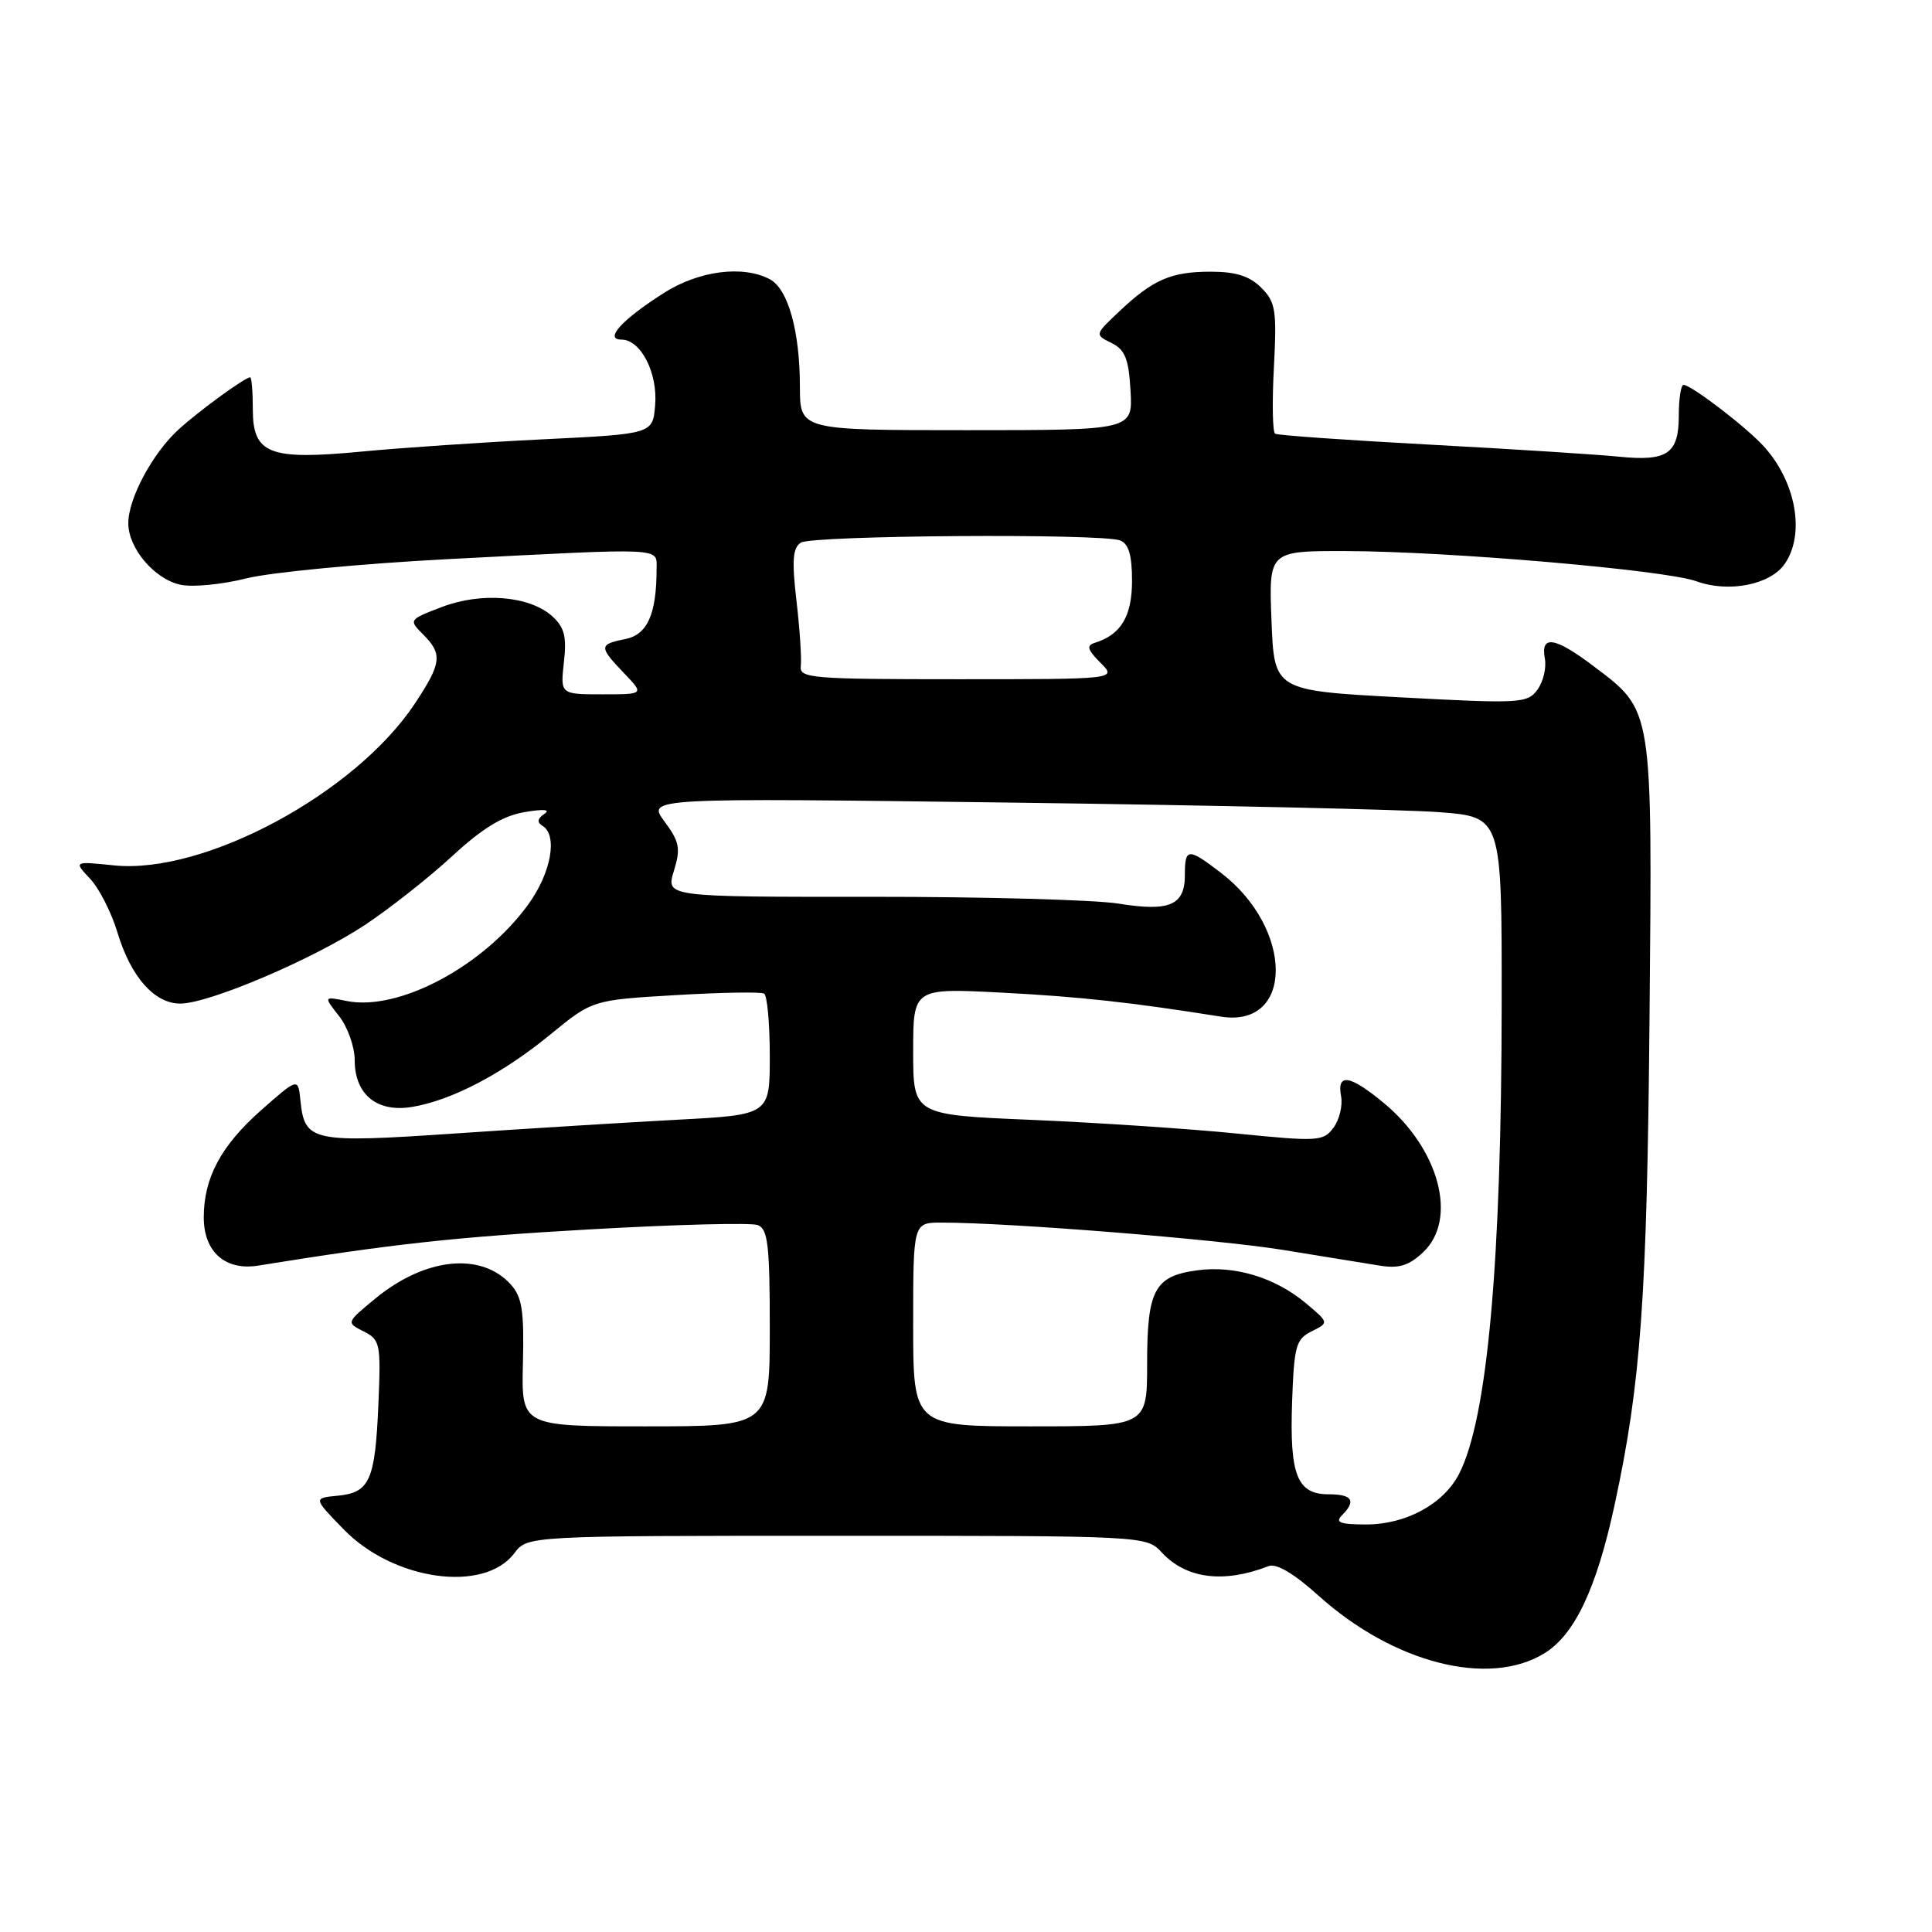 <?xml version="1.0" encoding="UTF-8" standalone="no"?>
<!DOCTYPE svg PUBLIC "-//W3C//DTD SVG 1.1//EN" "http://www.w3.org/Graphics/SVG/1.1/DTD/svg11.dtd" >
<svg xmlns="http://www.w3.org/2000/svg" xmlns:xlink="http://www.w3.org/1999/xlink" version="1.1" viewBox="0 0 256 256">
 <g >
 <path fill="currentColor"
d=" M 204.61 219.09 C 208.64 216.64 211.54 210.52 213.94 199.42 C 217.43 183.29 218.24 171.95 218.57 134.91 C 218.94 93.47 219.07 94.26 211.17 88.28 C 206.05 84.40 204.11 84.09 204.70 87.25 C 204.93 88.49 204.49 90.35 203.71 91.40 C 202.38 93.20 201.42 93.25 185.57 92.40 C 168.84 91.50 168.84 91.50 168.48 82.25 C 168.12 73.00 168.12 73.00 178.31 73.02 C 191.89 73.05 220.68 75.53 224.78 77.02 C 229.04 78.57 234.54 77.50 236.47 74.74 C 239.23 70.79 237.99 63.82 233.68 59.11 C 231.32 56.53 224.09 51.00 223.08 51.00 C 222.73 51.00 222.45 52.82 222.45 55.05 C 222.45 60.13 220.94 61.16 214.50 60.51 C 211.75 60.23 200.51 59.51 189.53 58.92 C 178.54 58.33 169.29 57.68 168.96 57.47 C 168.62 57.27 168.55 53.31 168.80 48.67 C 169.19 41.08 169.03 40.03 167.12 38.12 C 165.58 36.58 163.75 36.00 160.43 36.00 C 155.16 36.00 152.76 37.05 148.28 41.29 C 145.05 44.34 145.05 44.34 147.28 45.45 C 149.08 46.34 149.56 47.54 149.80 51.77 C 150.10 57.00 150.10 57.00 128.05 57.00 C 106.00 57.00 106.00 57.00 105.99 51.25 C 105.99 43.89 104.43 38.30 102.02 37.01 C 98.46 35.11 92.61 35.86 87.95 38.83 C 82.39 42.37 80.00 45.00 82.35 45.00 C 84.90 45.00 87.17 49.41 86.81 53.67 C 86.50 57.50 86.50 57.50 72.00 58.21 C 64.03 58.60 53.23 59.33 48.00 59.83 C 35.66 61.01 33.50 60.17 33.50 54.23 C 33.50 51.90 33.34 50.00 33.15 50.00 C 32.46 50.00 26.42 54.40 23.66 56.91 C 20.22 60.05 17.00 66.04 17.00 69.33 C 17.00 72.65 20.45 76.72 23.90 77.48 C 25.49 77.83 29.42 77.45 32.64 76.64 C 35.86 75.83 47.95 74.68 59.50 74.08 C 88.36 72.59 87.00 72.52 87.00 75.38 C 87.00 81.37 85.79 84.09 82.86 84.68 C 79.34 85.38 79.33 85.69 82.69 89.20 C 85.37 92.00 85.37 92.00 79.81 92.00 C 74.25 92.00 74.25 92.00 74.72 87.75 C 75.11 84.36 74.79 83.12 73.18 81.66 C 70.19 78.96 63.81 78.42 58.55 80.43 C 54.17 82.10 54.14 82.14 56.06 84.06 C 58.67 86.67 58.52 87.87 54.97 93.23 C 47.09 105.12 27.10 115.88 15.13 114.67 C 9.76 114.12 9.76 114.12 11.94 116.44 C 13.14 117.72 14.78 120.93 15.57 123.58 C 17.34 129.46 20.49 133.01 23.92 132.98 C 27.75 132.96 41.66 127.02 48.42 122.52 C 51.68 120.35 56.85 116.27 59.92 113.44 C 63.94 109.73 66.62 108.10 69.50 107.61 C 72.02 107.18 73.00 107.26 72.14 107.84 C 71.20 108.47 71.12 108.96 71.89 109.43 C 73.93 110.69 73.03 115.66 70.00 119.84 C 64.06 128.04 52.83 134.02 45.95 132.64 C 42.87 132.02 42.87 132.02 44.94 134.65 C 46.07 136.09 47.00 138.71 47.00 140.48 C 47.00 145.02 49.94 147.43 54.56 146.68 C 59.80 145.83 66.56 142.30 72.92 137.08 C 78.50 132.51 78.50 132.51 89.50 131.86 C 95.55 131.50 100.84 131.41 101.25 131.66 C 101.66 131.91 102.00 135.63 102.00 139.92 C 102.00 147.72 102.00 147.72 89.75 148.37 C 83.01 148.73 69.77 149.55 60.32 150.19 C 41.30 151.48 40.36 151.28 39.81 145.82 C 39.50 142.79 39.50 142.79 34.61 147.10 C 29.29 151.80 27.00 156.07 27.00 161.31 C 27.00 165.88 29.85 168.40 34.21 167.70 C 52.06 164.82 60.36 163.91 78.16 162.90 C 89.53 162.25 99.54 161.99 100.41 162.33 C 101.75 162.84 102.00 165.00 102.00 175.97 C 102.00 189.00 102.00 189.00 85.54 189.00 C 69.08 189.00 69.08 189.00 69.29 180.61 C 69.46 173.70 69.18 171.86 67.68 170.20 C 63.75 165.85 56.30 166.64 49.69 172.10 C 45.87 175.25 45.87 175.25 48.19 176.42 C 50.38 177.53 50.48 178.04 50.14 186.05 C 49.71 196.17 49.00 197.78 44.75 198.19 C 41.50 198.50 41.50 198.50 45.54 202.65 C 52.12 209.43 64.14 211.12 68.14 205.82 C 69.89 203.50 69.89 203.50 110.89 203.50 C 151.89 203.50 151.89 203.50 153.97 205.74 C 157.20 209.20 162.14 209.83 168.09 207.52 C 169.13 207.12 171.44 208.49 174.73 211.45 C 184.65 220.37 197.24 223.59 204.61 219.09 Z  M 177.80 200.80 C 179.74 198.86 179.20 198.00 176.04 198.00 C 171.87 198.00 170.87 195.46 171.21 185.77 C 171.47 178.34 171.72 177.44 173.80 176.41 C 176.10 175.26 176.10 175.26 173.08 172.72 C 169.01 169.29 163.63 167.65 158.67 168.32 C 152.98 169.08 152.00 170.89 152.00 180.69 C 152.00 189.00 152.00 189.00 136.50 189.00 C 121.00 189.00 121.00 189.00 121.00 175.50 C 121.00 162.00 121.00 162.00 124.77 162.00 C 133.71 162.00 161.27 164.21 170.00 165.62 C 175.22 166.47 180.99 167.40 182.81 167.70 C 185.36 168.11 186.68 167.71 188.56 165.94 C 193.21 161.58 190.73 152.22 183.30 146.10 C 178.84 142.42 177.12 142.16 177.70 145.25 C 177.93 146.49 177.48 148.36 176.70 149.42 C 175.35 151.24 174.68 151.28 163.89 150.20 C 157.62 149.57 145.41 148.76 136.75 148.39 C 121.00 147.73 121.00 147.73 121.00 139.33 C 121.00 130.92 121.00 130.92 132.75 131.53 C 143.11 132.07 149.83 132.81 161.79 134.71 C 171.49 136.25 171.45 123.02 161.74 115.62 C 157.41 112.31 157.00 112.34 157.00 115.95 C 157.00 119.96 154.98 120.83 148.19 119.73 C 145.06 119.23 130.29 118.82 115.37 118.83 C 88.23 118.85 88.23 118.85 89.29 115.41 C 90.21 112.41 90.05 111.56 88.04 108.84 C 85.74 105.72 85.74 105.72 134.12 106.35 C 160.73 106.70 186.21 107.27 190.75 107.62 C 199.00 108.26 199.00 108.26 198.98 132.88 C 198.96 167.29 197.09 187.98 193.34 195.29 C 191.29 199.28 186.32 201.99 181.05 202.00 C 177.59 202.00 176.87 201.73 177.80 200.80 Z  M 106.11 88.25 C 106.23 87.29 105.98 83.41 105.54 79.64 C 104.91 74.24 105.04 72.59 106.12 71.90 C 107.67 70.93 145.94 70.66 148.42 71.61 C 149.55 72.04 150.00 73.55 150.00 76.95 C 150.00 81.66 148.53 84.11 145.06 85.18 C 143.93 85.53 144.09 86.09 145.81 87.81 C 148.00 90.00 148.00 90.00 126.94 90.00 C 107.46 90.00 105.89 89.87 106.11 88.25 Z "/>
</g>
</svg>